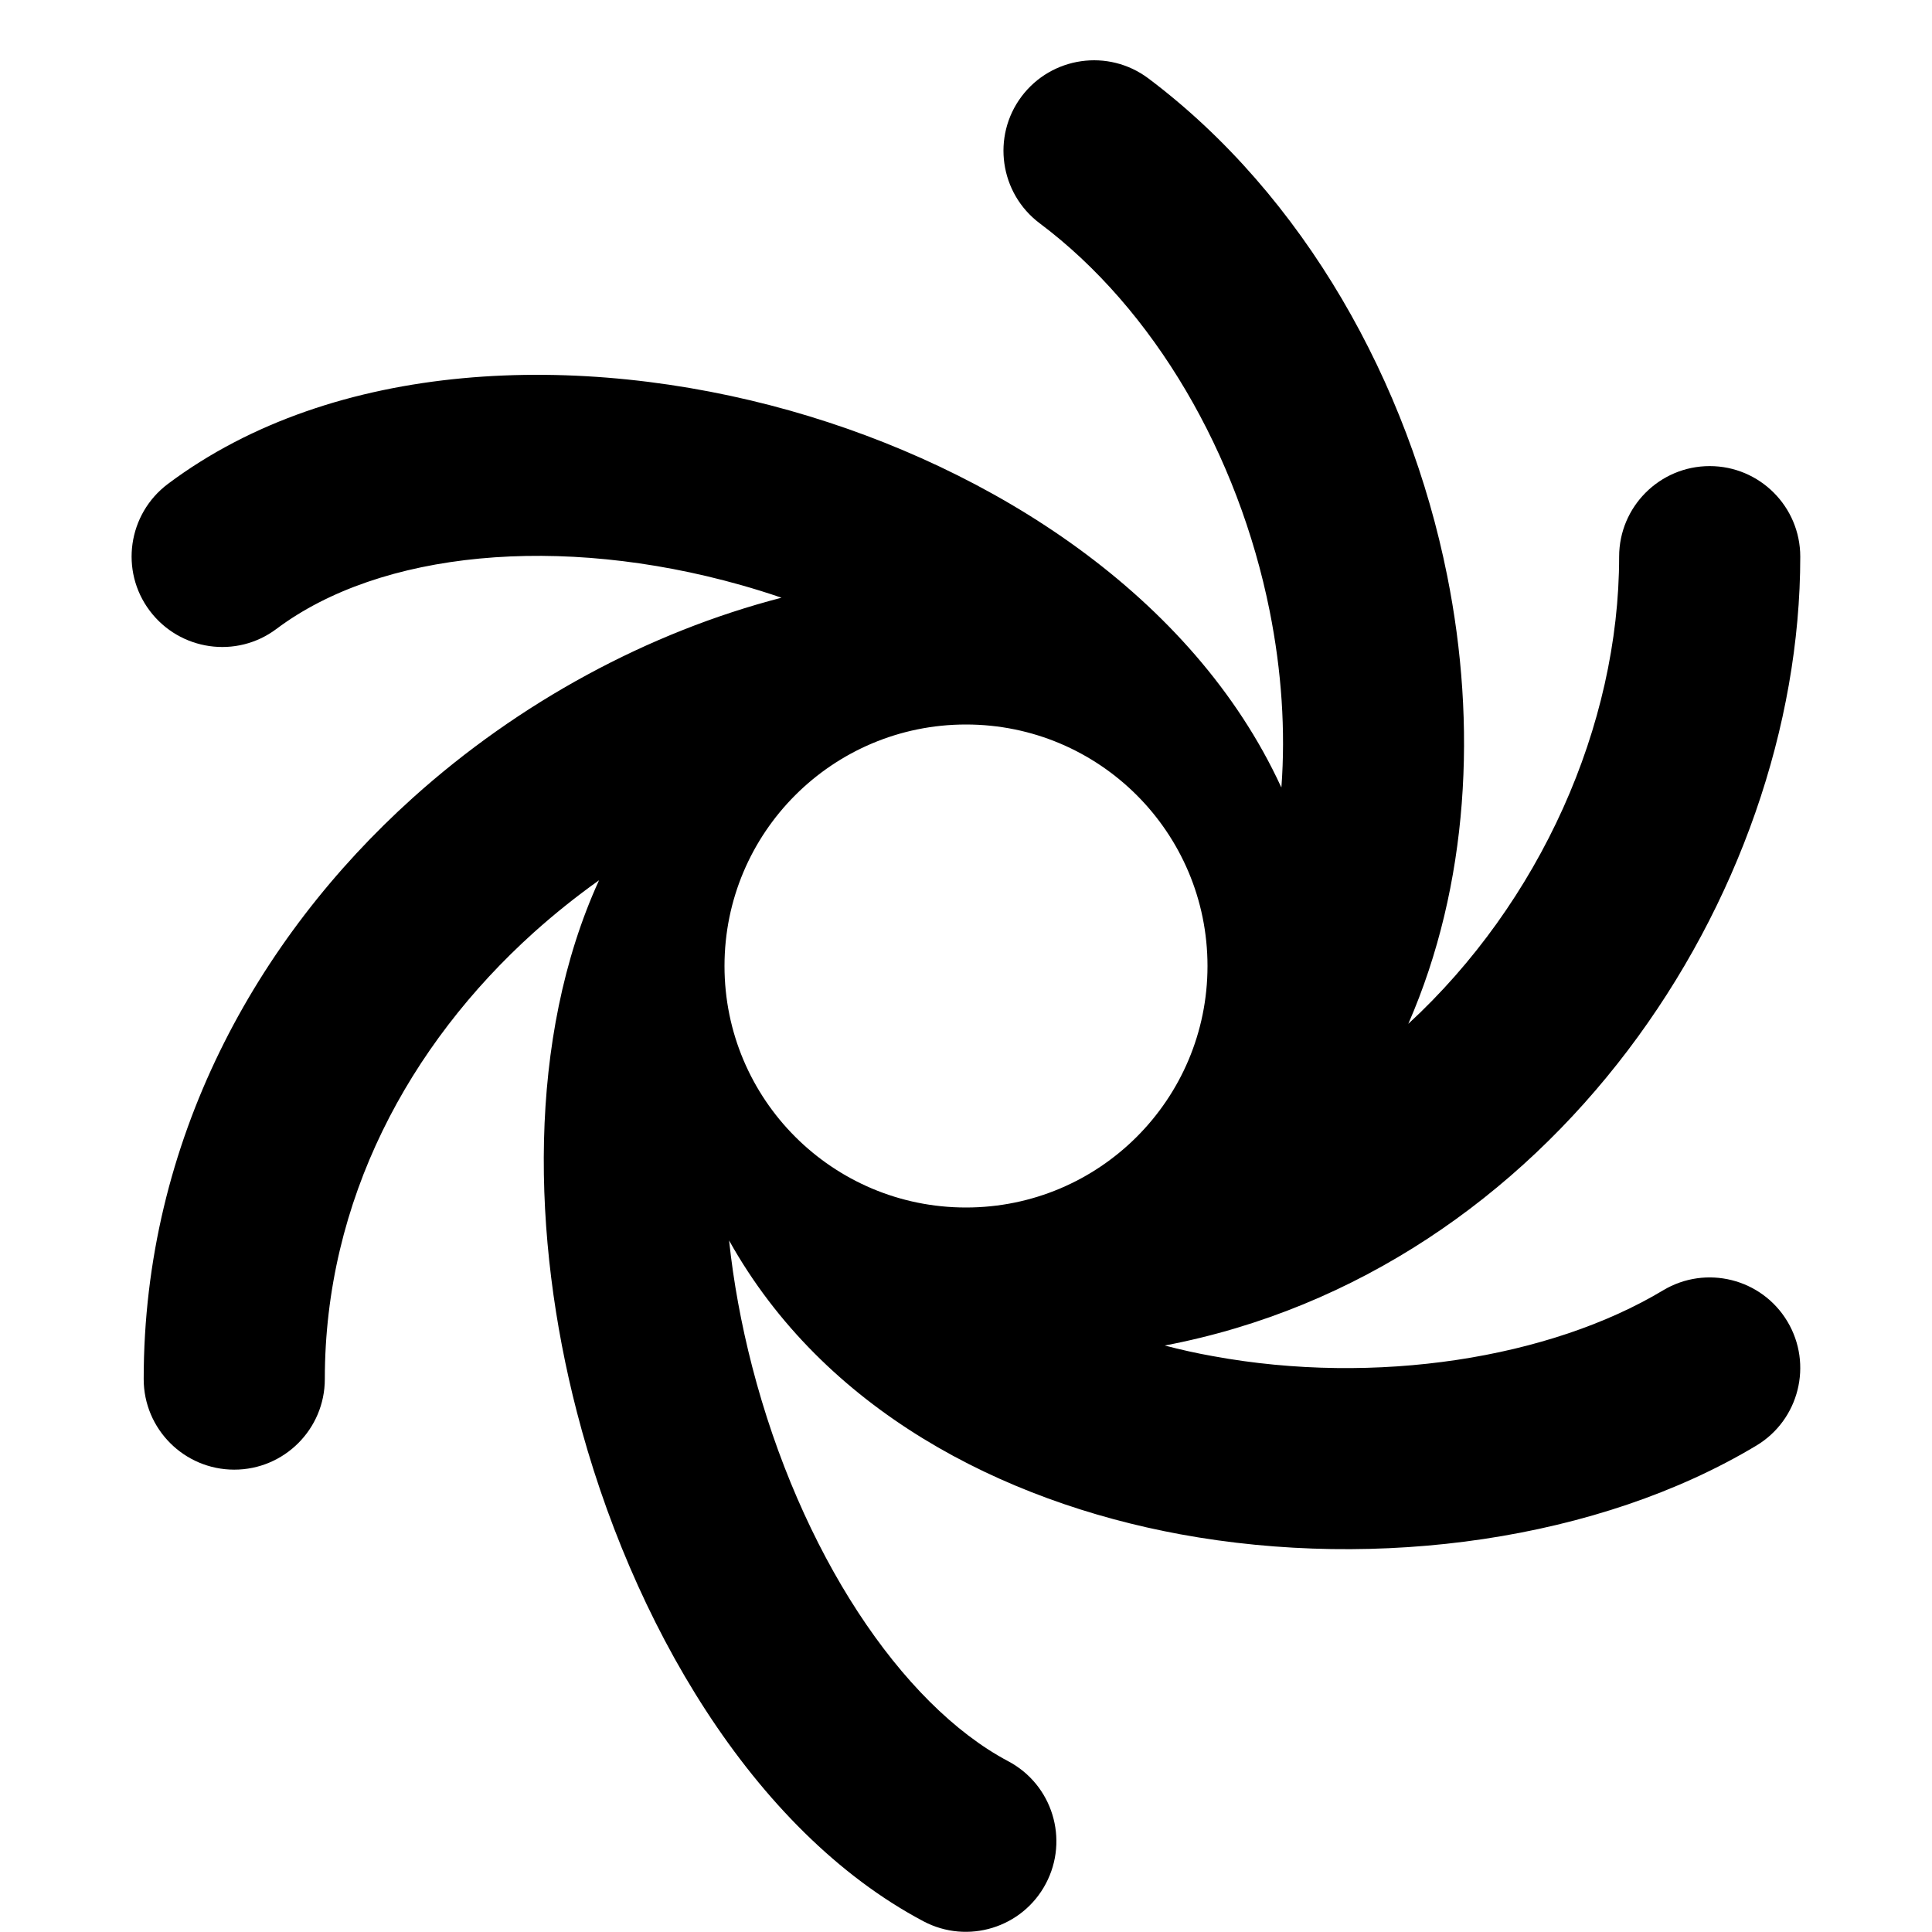 <svg xmlns="http://www.w3.org/2000/svg" width="16" height="16" data-view-component="true">              <svg width="16" height="16" fill="none" viewBox="0 0 16 16" aria-hidden="true" xmlns="http://www.w3.org/2000/svg">
                <path fillrule="evenodd" cliprule="evenodd" d="M11.985 4.768c.247 1.231.182 2.556-.322 3.711 1.09-1.005 1.746-2.468 1.746-3.869 0-.414.336-.75.75-.75.414 0 .75.336.75.75 0 2.805-2.055 5.922-5.263 6.533.13.034.263.064.399.088 1.349.248 2.792.017 3.728-.545.355-.213.816-.098 1.029.257.213.355.098.816-.257 1.029-1.303.782-3.13 1.036-4.772.734-1.479-.273-2.952-1.03-3.735-2.433.036.341.1.691.191 1.044.396 1.532 1.232 2.798 2.121 3.269.366.194.505.648.311 1.014-.194.366-.648.505-1.014.311-1.419-.752-2.424-2.491-2.87-4.219-.372-1.439-.414-3.091.184-4.402-.187.133-.367.277-.54.432-1.036.933-1.731 2.221-1.731 3.699 0 .414-.336.75-.75.75-.414 0-.75-.336-.75-.75 0-1.975.934-3.648 2.228-4.813.881-.793 1.95-1.372 3.054-1.658-.11-.038-.223-.073-.336-.105-1.501-.424-2.986-.282-3.846.363-.331.249-.801.181-1.05-.15-.249-.331-.181-.801.15-1.05 1.38-1.035 3.415-1.098 5.154-.607 1.674.473 3.333 1.531 4.064 3.113l.004.007c.035-.471.002-.964-.097-1.46-.26-1.3-.957-2.502-1.905-3.212-.331-.249-.398-.719-.15-1.05.249-.331.719-.398 1.05-.15C10.802 1.62 11.666 3.173 11.985 4.768ZM8 6c-1.105 0-2 .895-2 2s.895 2 2 2 2-.895 2-2-.895-2-2-2Z" fill="currentColor"/>
              </svg>
</svg>